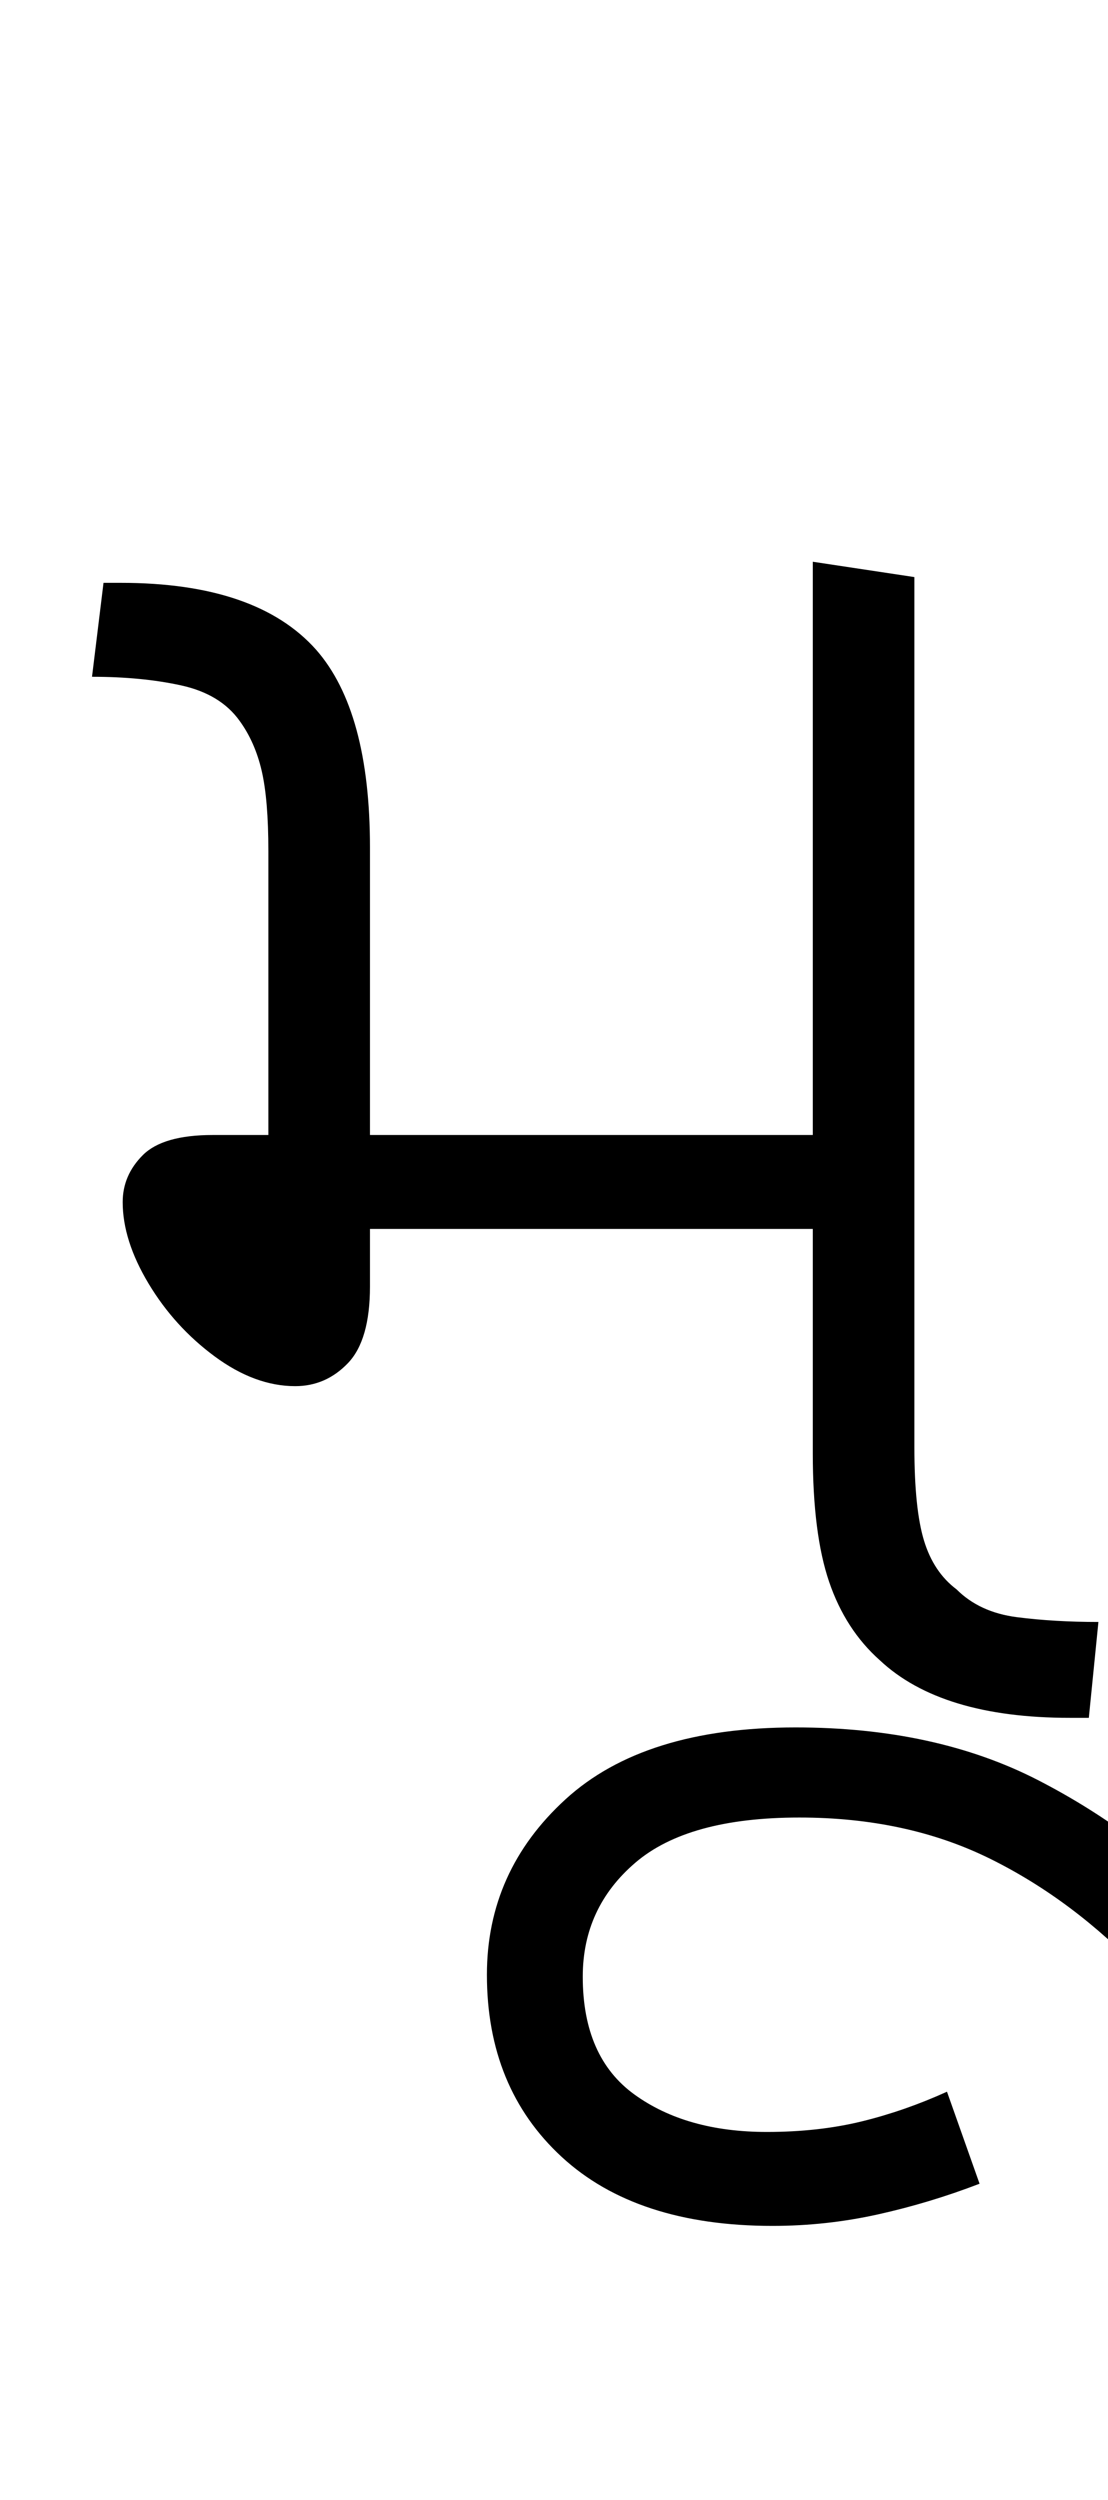 <svg xmlns="http://www.w3.org/2000/svg" xmlns:xlink="http://www.w3.org/1999/xlink" width="57.8" height="130.4"><path d="M15.40 72.30L15.40 72.30Q13.30 72.30 11.20 70.75Q9.10 69.20 7.75 66.95Q6.40 64.70 6.40 62.70L6.40 62.70Q6.40 61.30 7.45 60.25Q8.50 59.20 11.10 59.20L11.10 59.20L14 59.20L14 44.40Q14 41.70 13.65 40.20Q13.30 38.70 12.50 37.60L12.50 37.60Q11.50 36.20 9.45 35.75Q7.40 35.30 4.80 35.30L4.80 35.30L5.40 30.40L6.30 30.40Q13.40 30.40 16.50 33.90L16.50 33.90Q19.30 37.10 19.30 44.20L19.30 44.20L19.30 59.20L42.40 59.20L42.40 29.30L47.70 30.10L47.70 75.50Q47.70 78.70 48.20 80.35Q48.70 82.00 49.90 82.90L49.90 82.90Q51.10 84.10 53.05 84.35Q55 84.60 57.30 84.60L57.30 84.60L56.80 89.60L55.80 89.60Q49.10 89.60 45.90 86.60L45.90 86.60Q44.10 85.00 43.25 82.50Q42.40 80 42.40 75.80L42.40 75.80L42.40 64.10L19.30 64.10L19.30 67.10Q19.30 69.90 18.15 71.10Q17 72.30 15.40 72.30ZM40.30 116.10L40.30 116.10Q33.20 116.10 29.30 112.50Q25.40 108.90 25.40 103.00L25.40 103.00Q25.40 97.60 29.50 93.85Q33.60 90.10 41.50 90.10L41.50 90.10Q48.80 90.10 54.15 92.85Q59.50 95.60 63.60 99.95Q67.70 104.30 71.10 109.20L71.10 109.20L67 111.90Q63.30 106.80 59.65 102.95Q56.00 99.10 51.65 96.95Q47.30 94.80 41.70 94.80L41.70 94.80Q35.90 94.80 33.15 97.15Q30.40 99.50 30.40 103.10L30.40 103.10Q30.40 107.30 33.10 109.25Q35.80 111.20 40 111.20L40 111.20Q42.70 111.20 44.95 110.65Q47.20 110.10 49.40 109.10L49.40 109.10L51.10 113.90Q48.50 114.90 45.80 115.50Q43.10 116.10 40.30 116.10Z"/></svg>